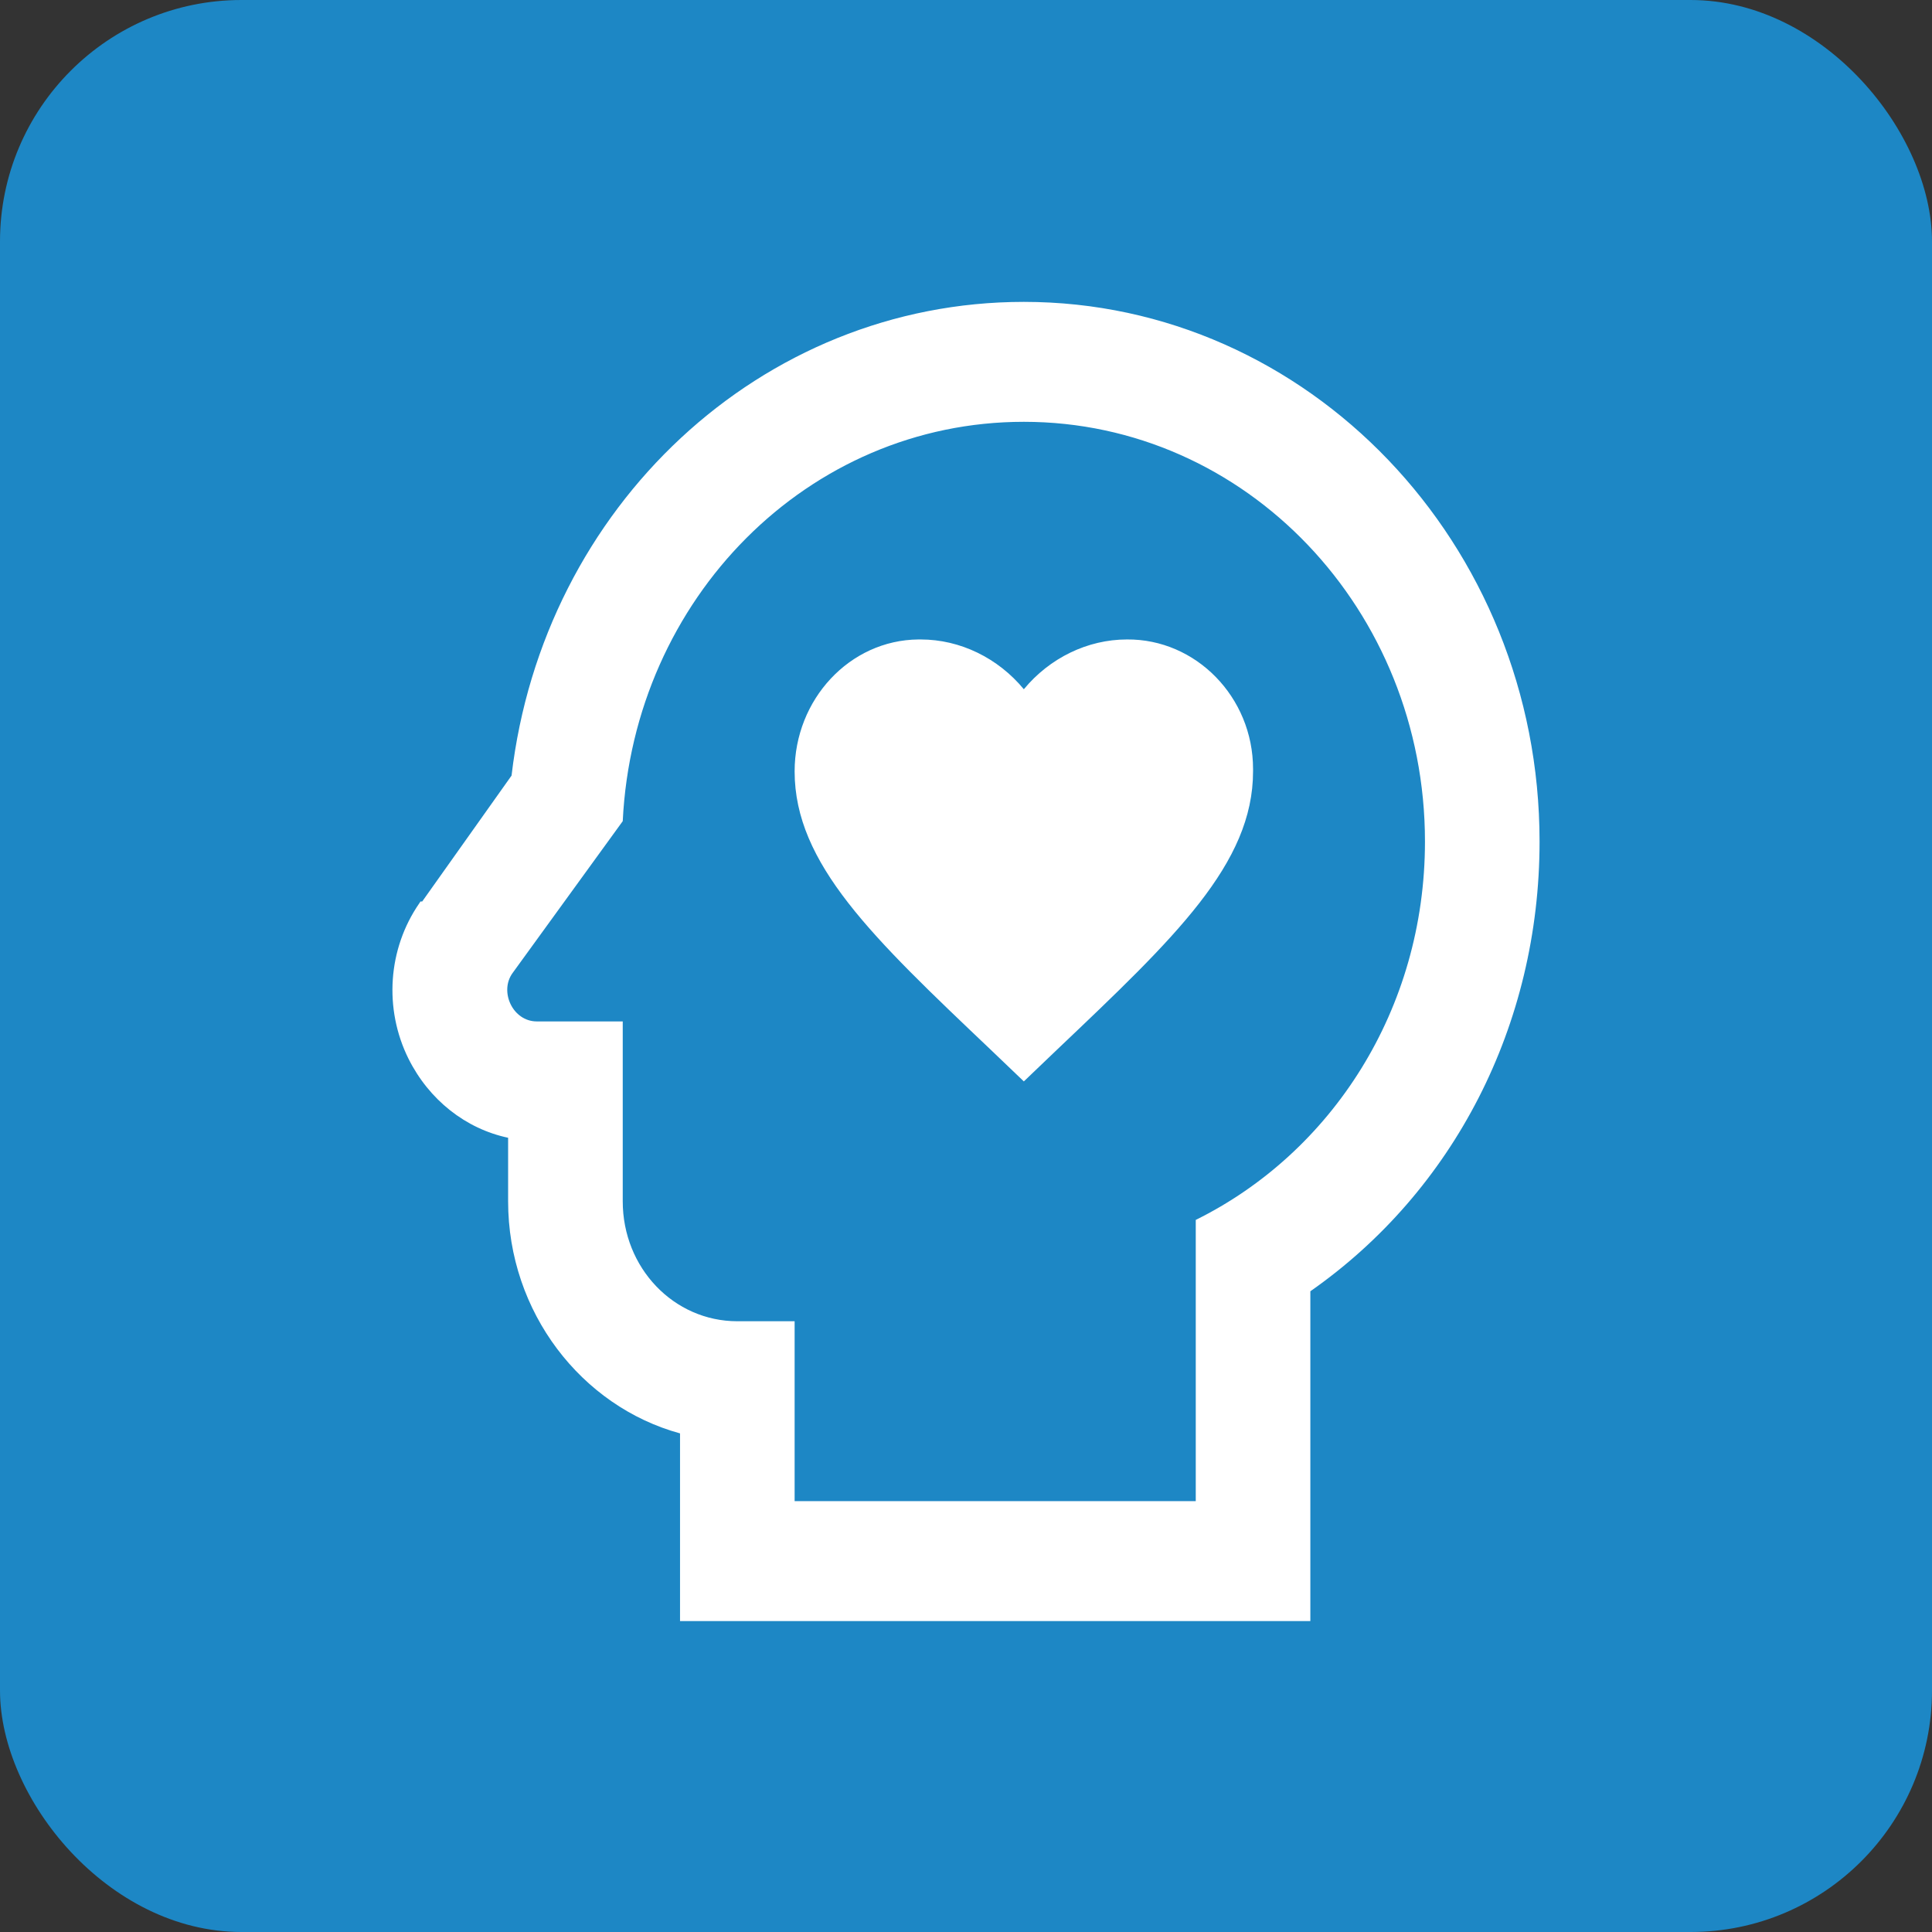 <svg width="64" height="64" viewBox="0 0 64 64" fill="none" xmlns="http://www.w3.org/2000/svg">
<rect x="0" y="0" width="64" height="64" fill="#333333" stroke="none"/>
<rect width="64" height="64" rx="8" fill="#1D87C5"/>
<path d="M33.916 13.973C41.281 13.973 47.204 20.21 47.204 27.877C47.204 33.439 44.109 38.187 39.611 40.411V49.727H26.323V43.768H24.425C22.318 43.768 20.629 42 20.629 39.795V33.836H17.782C16.984 33.836 16.529 32.843 16.984 32.227L20.629 27.202C20.989 19.832 26.76 13.973 33.916 13.973ZM33.916 10C25.203 10 17.99 16.793 16.946 25.692L13.985 29.864H13.928L13.89 29.923C12.846 31.433 12.713 33.419 13.53 35.068C14.213 36.438 15.428 37.392 16.832 37.69V39.795C16.832 43.47 19.262 46.589 22.527 47.483V53.7H43.407V42.775C48.153 39.458 51 33.956 51 27.877C51 18.005 43.331 10 33.916 10ZM41.509 25.553C41.509 28.612 38.927 31.055 35.017 34.77L33.916 35.823L32.815 34.77C28.905 31.055 26.323 28.612 26.323 25.553C26.323 23.17 28.146 21.203 30.424 21.183H30.499C31.809 21.183 33.062 21.799 33.916 22.832C34.77 21.799 36.023 21.183 37.333 21.183C39.611 21.163 41.509 23.09 41.509 25.474V25.553Z" fill="white"/>
</svg>
